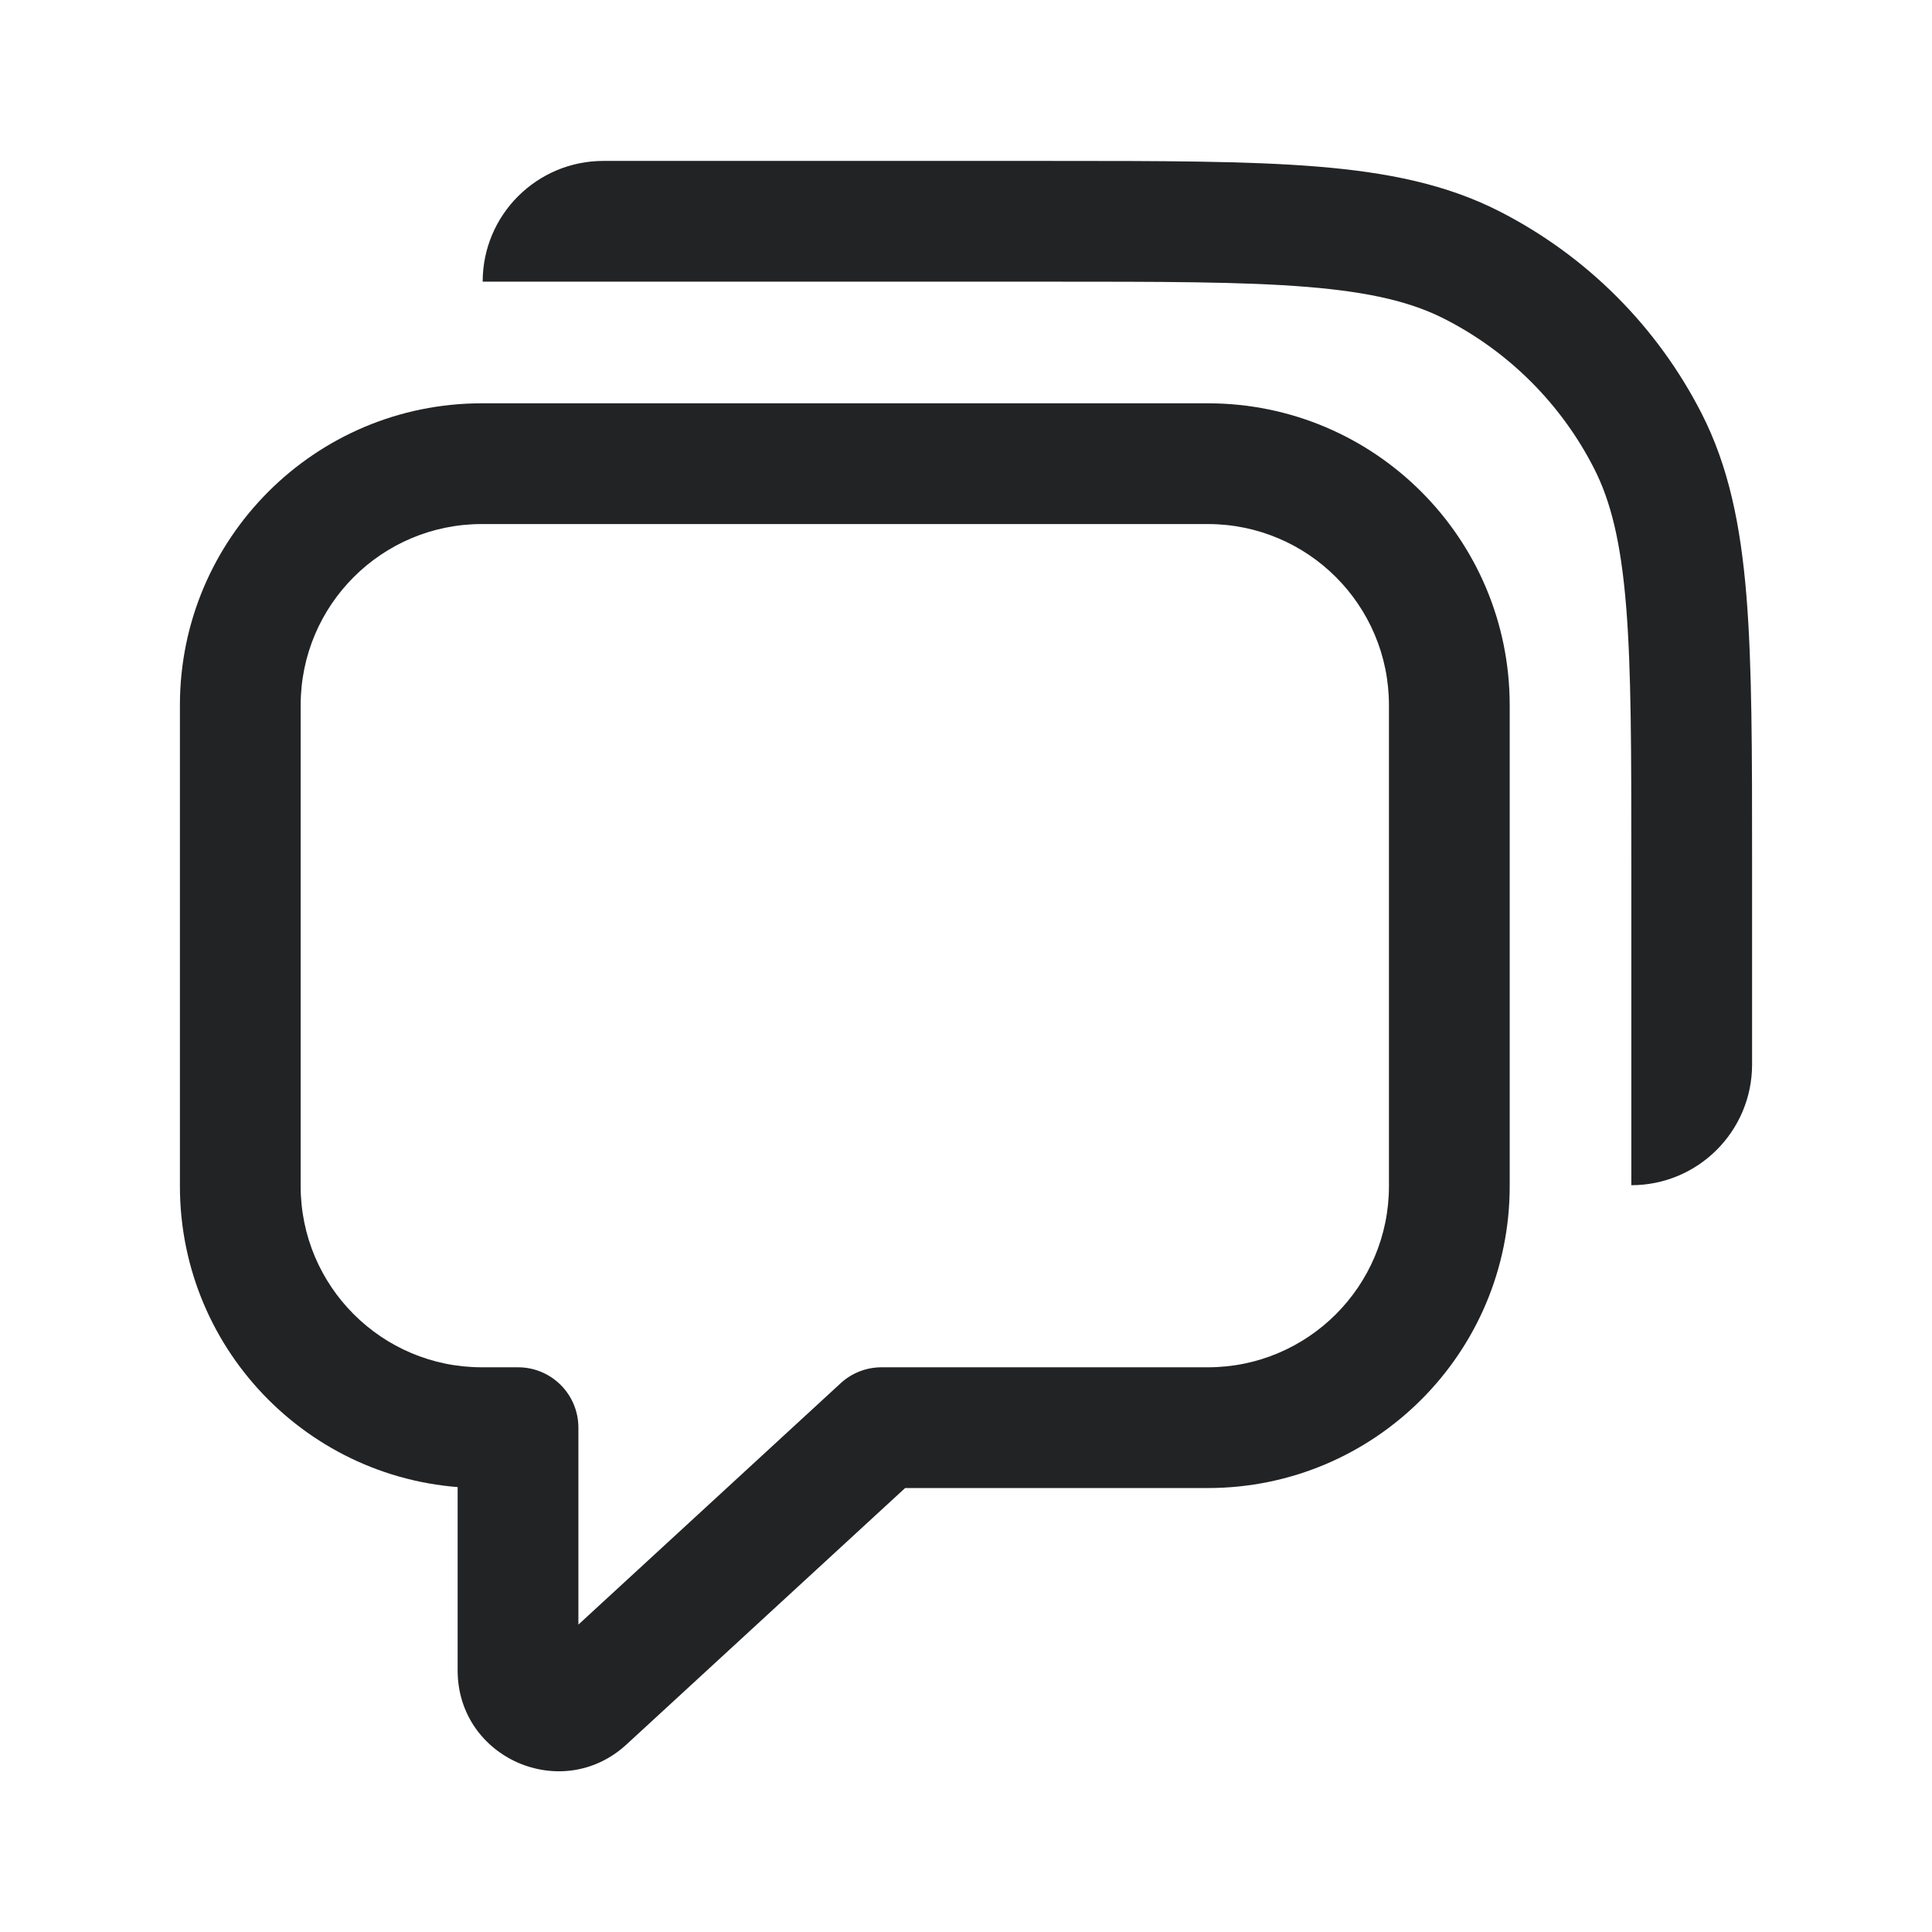 <svg width="24" height="24" viewBox="0 0 24 24" fill="none" xmlns="http://www.w3.org/2000/svg">
<path d="M6.435 17.735H7.185C7.185 17.32 6.849 16.985 6.435 16.985V17.735ZM7.274 21.119L7.782 21.671L7.782 21.671L7.274 21.119ZM10.951 17.735V16.985C10.763 16.985 10.582 17.055 10.443 17.183L10.951 17.735ZM3.735 8.76C3.735 7.517 4.742 6.51 5.985 6.51V5.01C3.914 5.01 2.235 6.689 2.235 8.76H3.735ZM3.735 14.735V8.76H2.235V14.735H3.735ZM5.985 16.985C4.742 16.985 3.735 15.977 3.735 14.735H2.235C2.235 16.806 3.914 18.485 5.985 18.485V16.985ZM6.416 16.985H5.985V18.485H6.416V16.985ZM6.435 16.985H6.416V18.485H6.435V16.985ZM7.185 20.751V17.735H5.685V20.751H7.185ZM6.766 20.567C6.926 20.42 7.185 20.533 7.185 20.751H5.685C5.685 21.84 6.98 22.408 7.782 21.671L6.766 20.567ZM10.443 17.183L6.766 20.567L7.782 21.671L11.459 18.287L10.443 17.183ZM15.004 16.985H10.951V18.485H15.004V16.985ZM17.254 14.735C17.254 15.977 16.247 16.985 15.004 16.985V18.485C17.075 18.485 18.754 16.806 18.754 14.735H17.254ZM17.254 8.76V14.735H18.754V8.76H17.254ZM15.004 6.51C16.247 6.51 17.254 7.517 17.254 8.76H18.754C18.754 6.689 17.075 5.01 15.004 5.01V6.51ZM5.985 6.51H15.004V5.01H5.985V6.51Z" fill="#212325"/>
<path d="M13.015 3.499C14.428 3.499 15.442 3.499 16.238 3.564C17.026 3.629 17.533 3.752 17.945 3.962C18.744 4.369 19.395 5.02 19.802 5.819C20.012 6.231 20.135 6.738 20.2 7.526C20.265 8.322 20.265 9.336 20.265 10.749V14.723C21.094 14.723 21.765 14.052 21.765 13.223V10.715C21.765 9.343 21.765 8.268 21.695 7.404C21.623 6.524 21.474 5.796 21.139 5.138C20.587 4.056 19.708 3.177 18.626 2.625C17.968 2.29 17.241 2.141 16.36 2.069C15.496 1.999 14.421 1.999 13.049 1.999L7.496 1.999C6.668 1.999 5.996 2.67 5.996 3.499H13.015Z" fill="#212325"/>
</svg>

